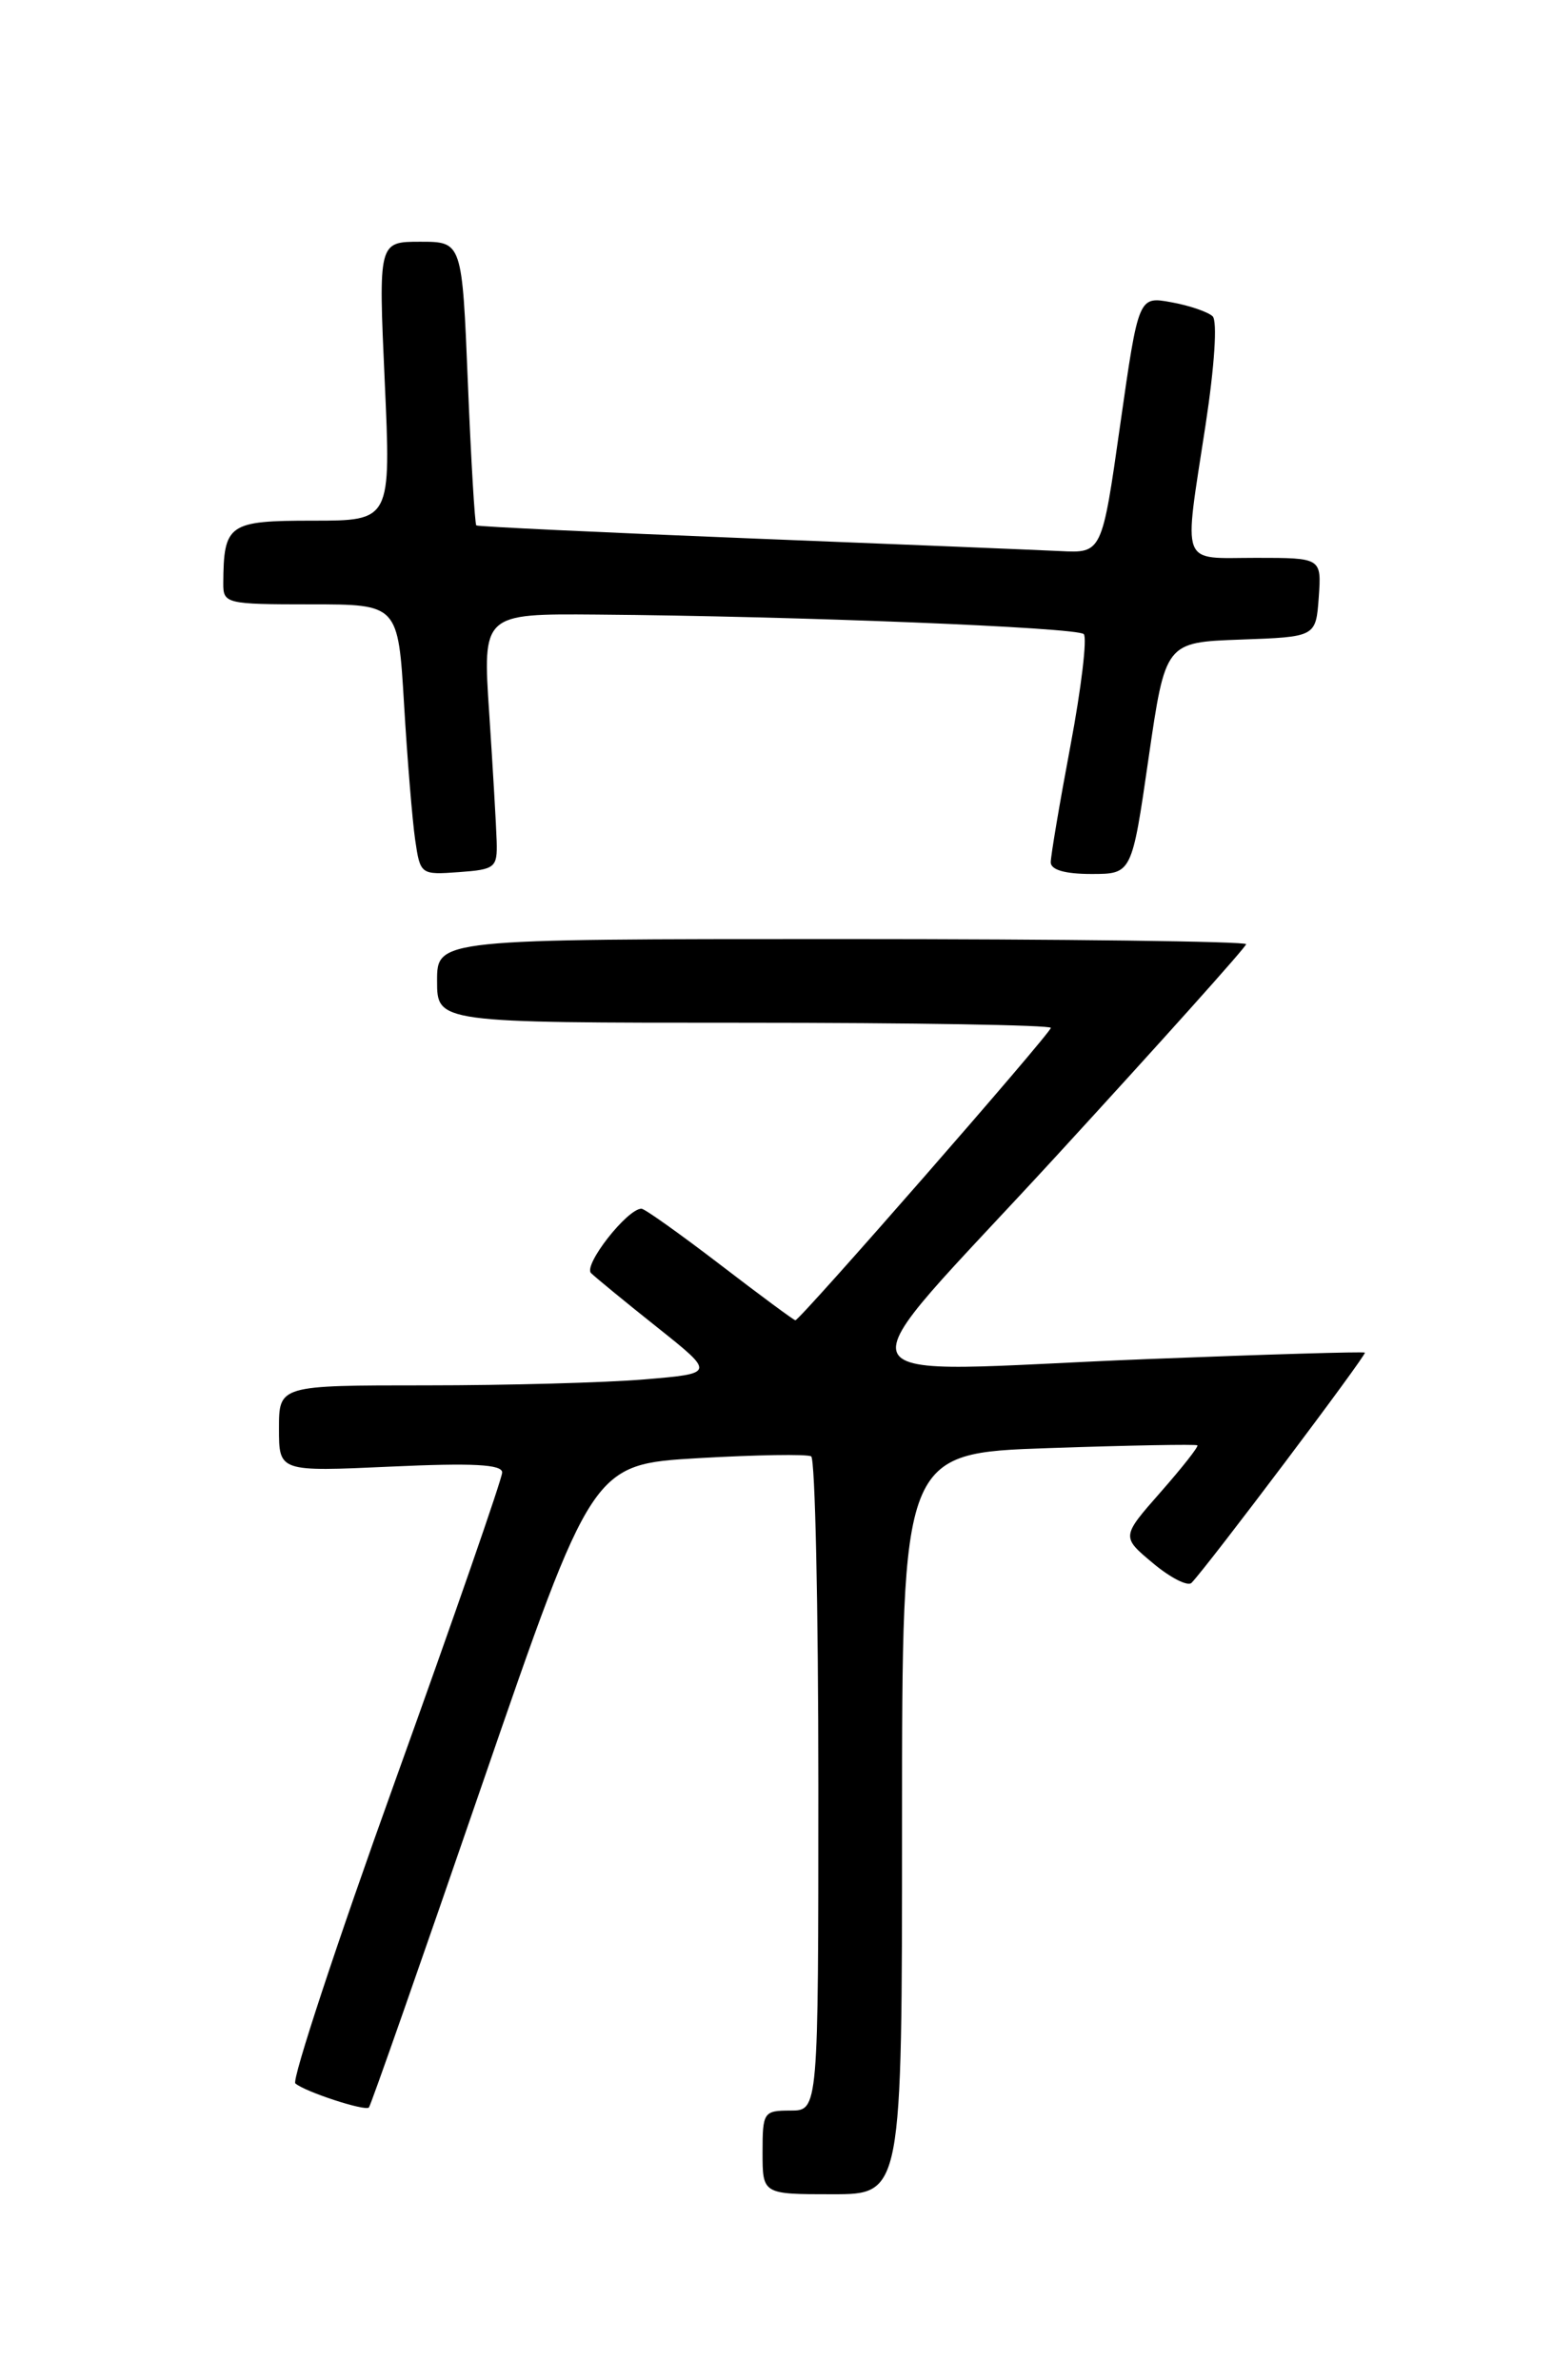<?xml version="1.0" encoding="UTF-8" standalone="no"?>
<!DOCTYPE svg PUBLIC "-//W3C//DTD SVG 1.1//EN" "http://www.w3.org/Graphics/SVG/1.1/DTD/svg11.dtd" >
<svg xmlns="http://www.w3.org/2000/svg" xmlns:xlink="http://www.w3.org/1999/xlink" version="1.1" viewBox="0 0 167 256">
 <g >
 <path fill="currentColor"
d=" M 97.00 196.14 C 97.00 156.29 97.00 156.29 112.75 155.75 C 121.41 155.45 128.62 155.32 128.76 155.45 C 128.91 155.58 127.12 157.85 124.80 160.49 C 120.58 165.29 120.58 165.29 124.00 168.14 C 125.87 169.71 127.74 170.65 128.13 170.24 C 129.87 168.45 147.01 145.68 146.77 145.48 C 146.62 145.36 136.15 145.67 123.50 146.17 C 88.48 147.56 89.73 150.33 113.62 124.30 C 124.83 112.08 134.00 101.85 134.00 101.55 C 134.00 101.25 114.42 101.00 90.50 101.00 C 47.00 101.00 47.00 101.00 47.00 105.50 C 47.00 110.00 47.00 110.00 80.00 110.00 C 98.15 110.00 113.00 110.25 113.00 110.55 C 113.00 111.12 86.03 142.00 85.53 142.00 C 85.37 142.00 81.72 139.30 77.42 136.00 C 73.11 132.70 69.32 130.00 68.98 130.00 C 67.45 130.00 62.69 136.08 63.56 136.93 C 64.08 137.43 67.29 140.07 70.70 142.78 C 76.90 147.72 76.90 147.72 69.30 148.36 C 65.12 148.71 54.57 149.00 45.85 149.00 C 30.00 149.00 30.00 149.00 30.00 153.65 C 30.00 158.29 30.00 158.29 42.00 157.74 C 50.87 157.33 54.00 157.50 54.00 158.37 C 54.00 159.02 48.83 173.92 42.51 191.49 C 36.19 209.05 31.36 223.72 31.76 224.08 C 32.78 224.97 39.24 227.09 39.67 226.67 C 39.86 226.48 45.34 210.84 51.85 191.91 C 63.70 157.50 63.70 157.50 75.08 156.83 C 81.34 156.47 86.81 156.38 87.23 156.64 C 87.65 156.90 88.00 172.84 88.00 192.06 C 88.00 227.00 88.00 227.00 85.00 227.00 C 82.11 227.00 82.00 227.17 82.00 231.50 C 82.00 236.00 82.00 236.00 89.50 236.00 C 97.00 236.00 97.00 236.00 97.00 196.14 Z  M 53.41 90.50 C 53.36 88.85 53.00 82.66 52.61 76.75 C 51.89 66.00 51.89 66.00 64.20 66.10 C 85.73 66.27 115.81 67.48 116.54 68.20 C 116.92 68.59 116.28 73.99 115.11 80.20 C 113.94 86.42 112.99 92.06 112.99 92.75 C 113.00 93.56 114.54 94.00 117.35 94.00 C 121.71 94.00 121.71 94.00 123.51 81.54 C 125.32 69.08 125.32 69.08 133.41 68.79 C 141.50 68.50 141.50 68.50 141.81 64.25 C 142.11 60.00 142.11 60.00 135.06 60.00 C 126.81 60.00 127.27 61.22 129.64 45.70 C 130.61 39.34 130.92 34.54 130.40 34.02 C 129.90 33.55 127.91 32.86 125.96 32.51 C 122.43 31.86 122.43 31.86 120.46 45.68 C 118.50 59.50 118.50 59.50 114.00 59.27 C 111.53 59.15 96.45 58.53 80.50 57.90 C 64.55 57.26 51.37 56.64 51.22 56.51 C 51.06 56.37 50.65 49.46 50.31 41.13 C 49.69 26.00 49.69 26.00 45.19 26.00 C 40.69 26.00 40.69 26.00 41.37 41.00 C 42.05 56.00 42.05 56.00 33.64 56.00 C 24.55 56.00 24.05 56.35 24.01 62.75 C 24.00 64.92 24.31 65.00 33.40 65.00 C 42.81 65.00 42.81 65.00 43.45 75.75 C 43.80 81.66 44.34 88.21 44.64 90.30 C 45.19 94.07 45.23 94.10 49.35 93.80 C 53.25 93.52 53.49 93.32 53.41 90.50 Z "/>
</g>
</svg>